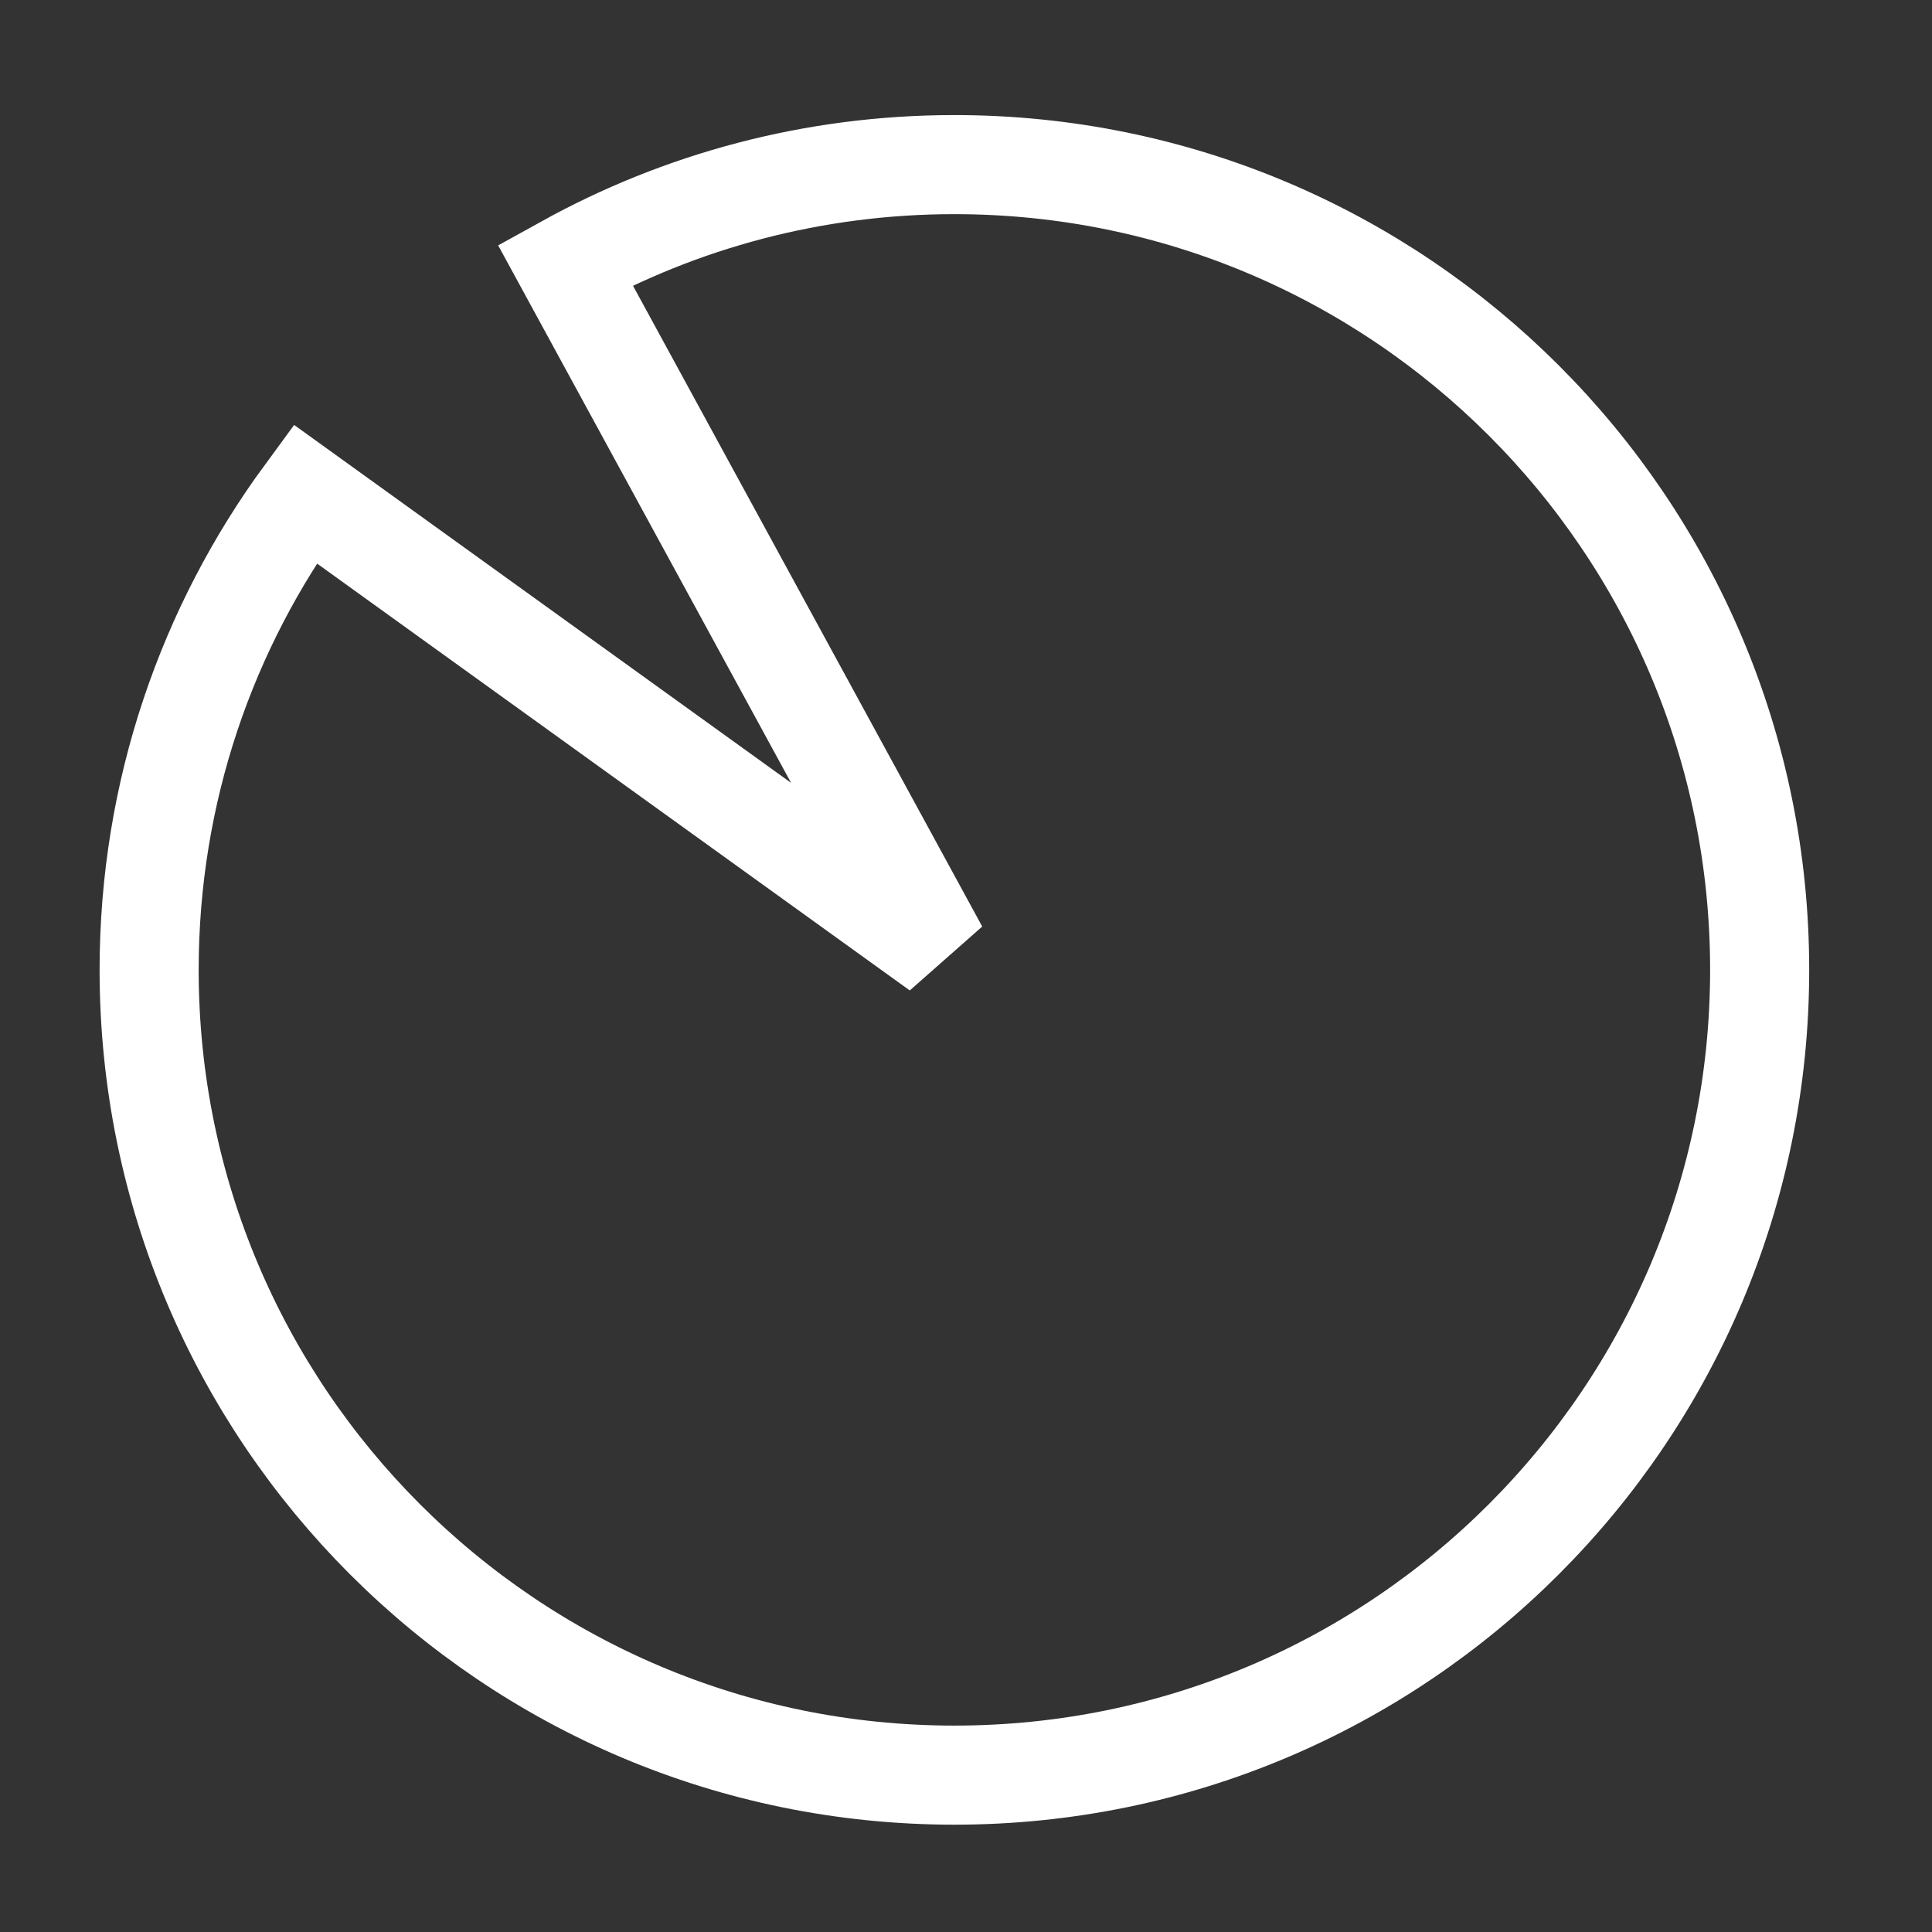 <svg
 xmlns="http://www.w3.org/2000/svg"
 xmlns:xlink="http://www.w3.org/1999/xlink"
 width="78px" height="78px">
<rect width="100%" height="100%" fill="#333333" stroke="none"/>
<path fill-rule="evenodd"  stroke-width="4px" stroke="rgb(255, 255, 255)" fill-opacity="0" fill="rgb(217, 249, 255)"
 d="M38.531,71.667 C20.576,71.667 6.021,57.111 6.021,39.156 C6.021,31.964 8.361,25.321 12.314,19.937 L37.899,38.364 L22.819,10.694 C27.476,8.117 32.831,6.646 38.531,6.646 C56.486,6.646 71.042,21.201 71.042,39.156 C71.042,57.111 56.486,71.667 38.531,71.667 Z"/>
</svg>